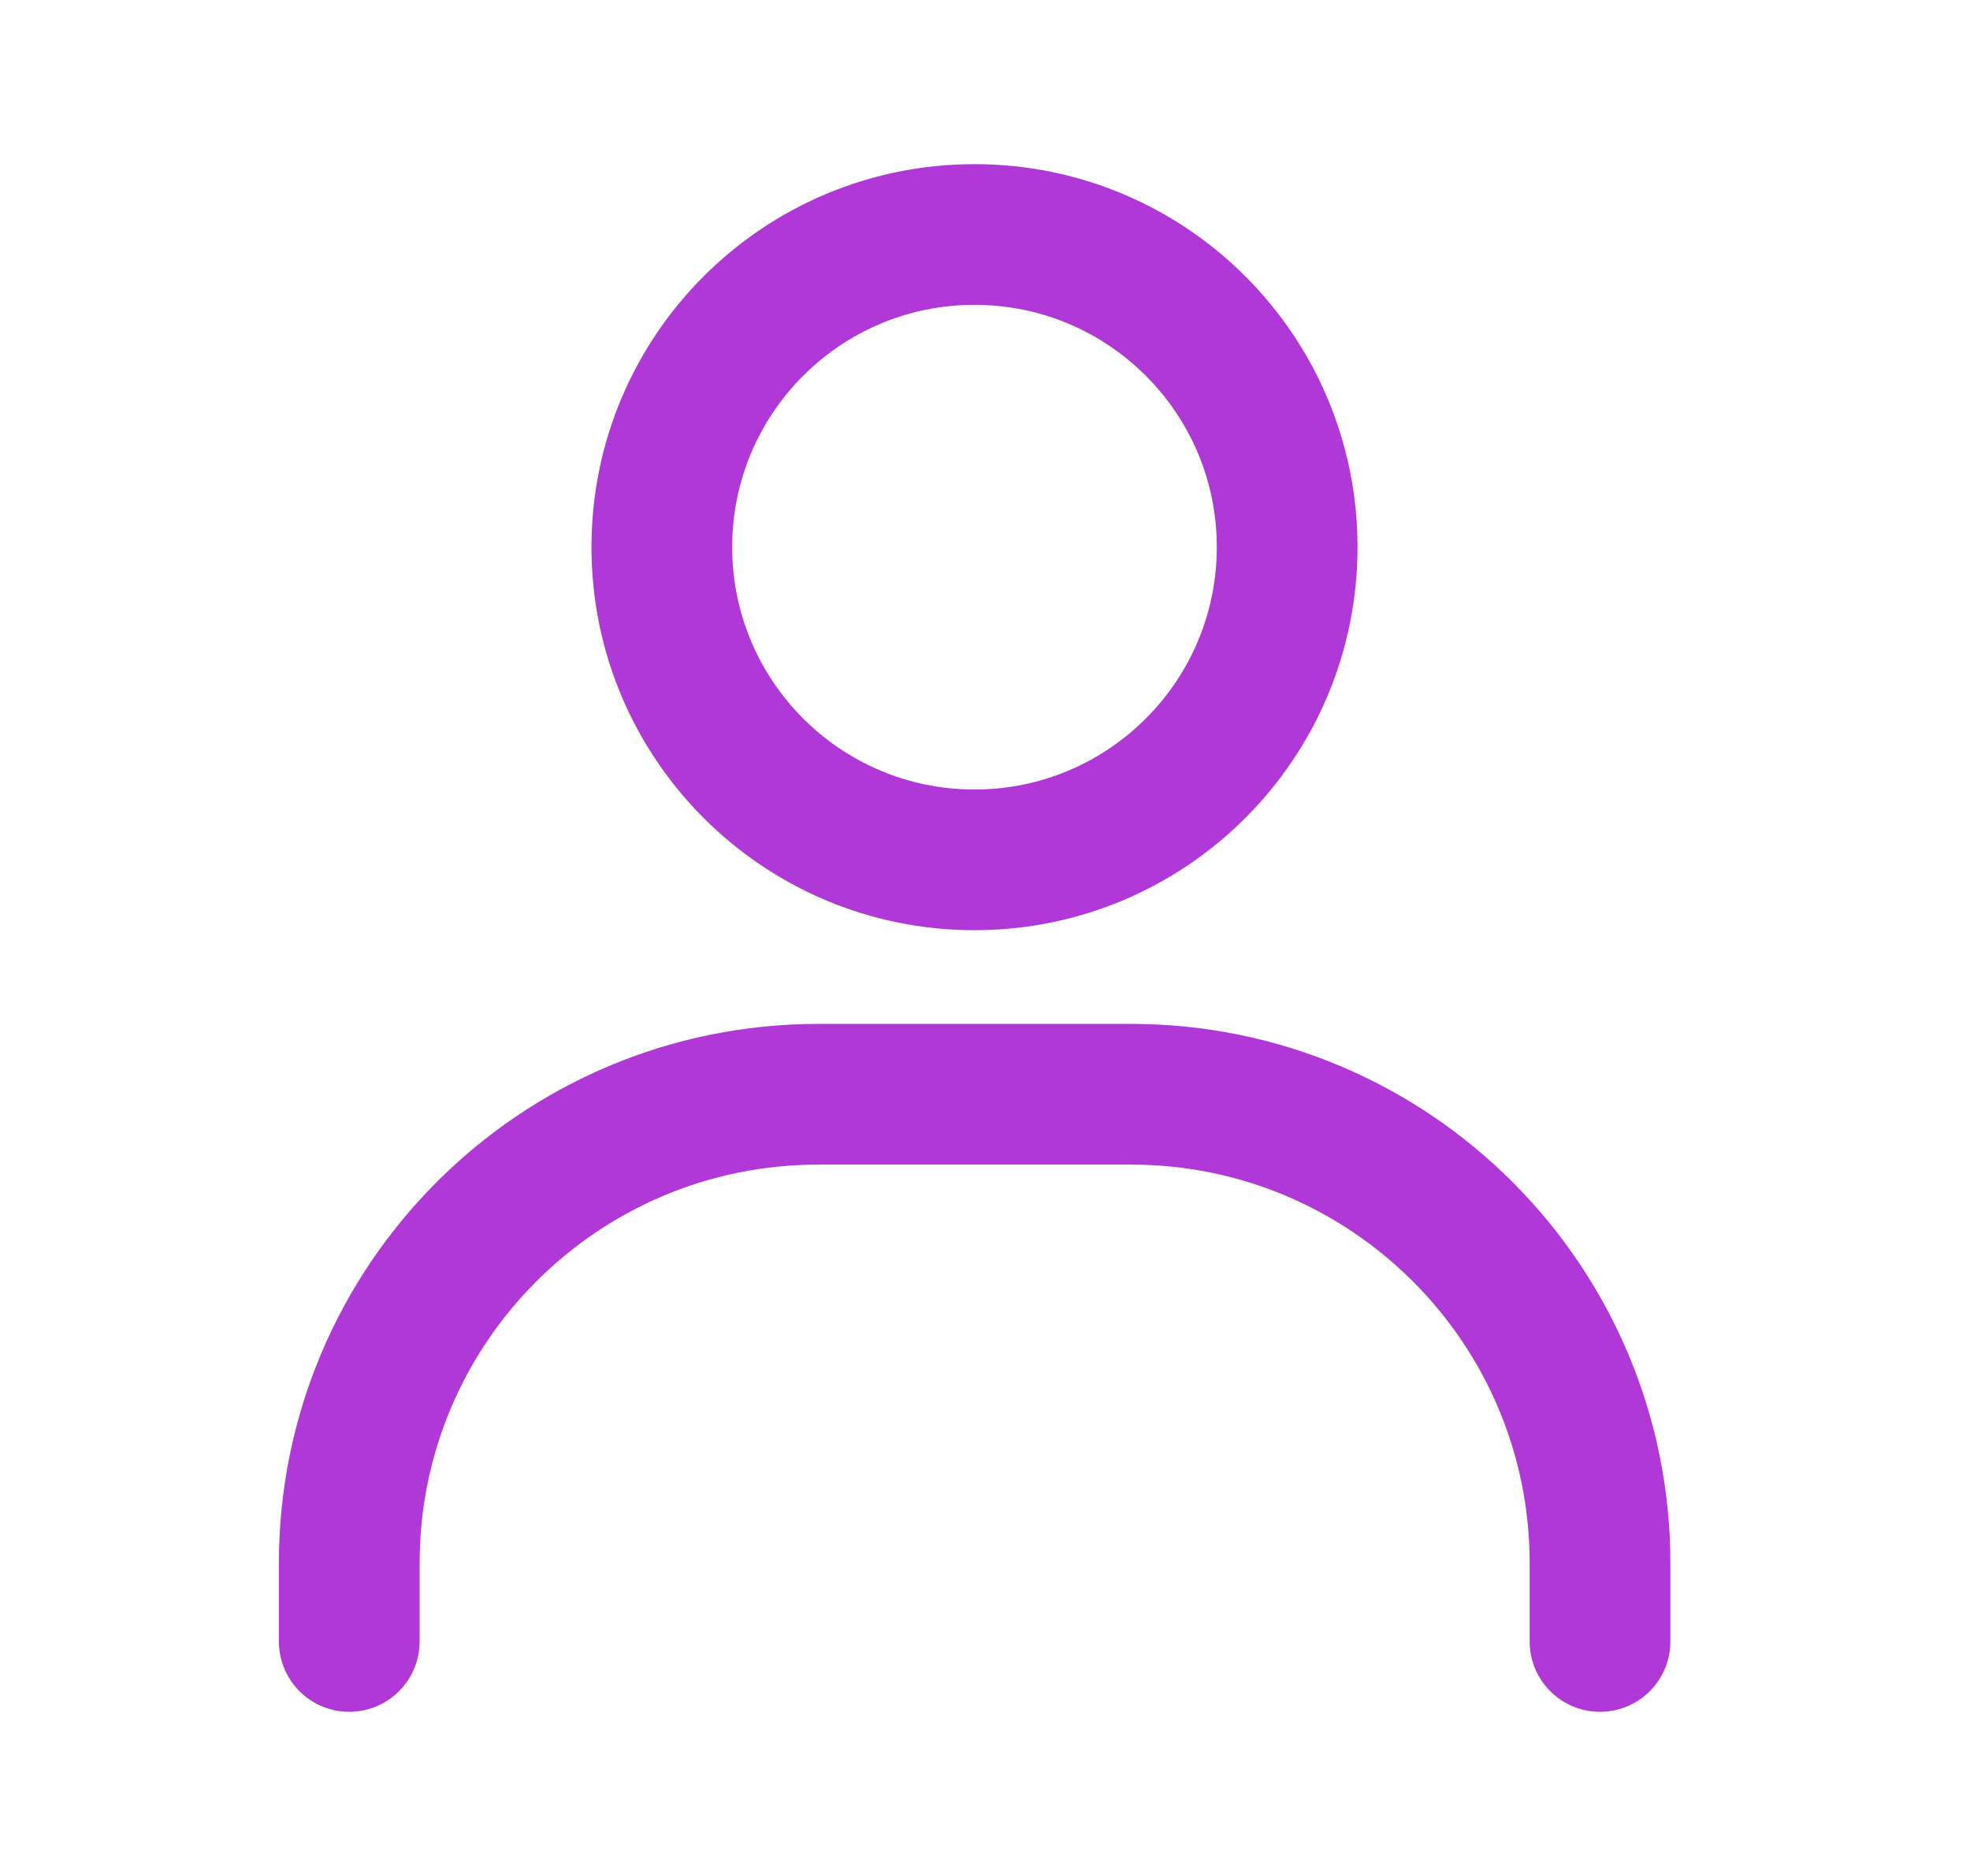 <svg width="21" height="20" viewBox="0 0 21 20" fill="none" xmlns="http://www.w3.org/2000/svg">
<path d="M3.723 17.5V16.666C3.723 13.905 5.961 11.666 8.723 11.666H12.056C14.817 11.666 17.056 13.905 17.056 16.666V17.5" stroke="#AF38D6" stroke-width="1.5" stroke-linecap="round"/>
<path d="M10.388 9.167C8.547 9.167 7.055 7.674 7.055 5.833C7.055 3.992 8.547 2.5 10.388 2.5C12.229 2.5 13.721 3.992 13.721 5.833C13.721 7.674 12.229 9.167 10.388 9.167Z" stroke="#AF38D6" stroke-width="1.5" stroke-linecap="round"/>
</svg>
